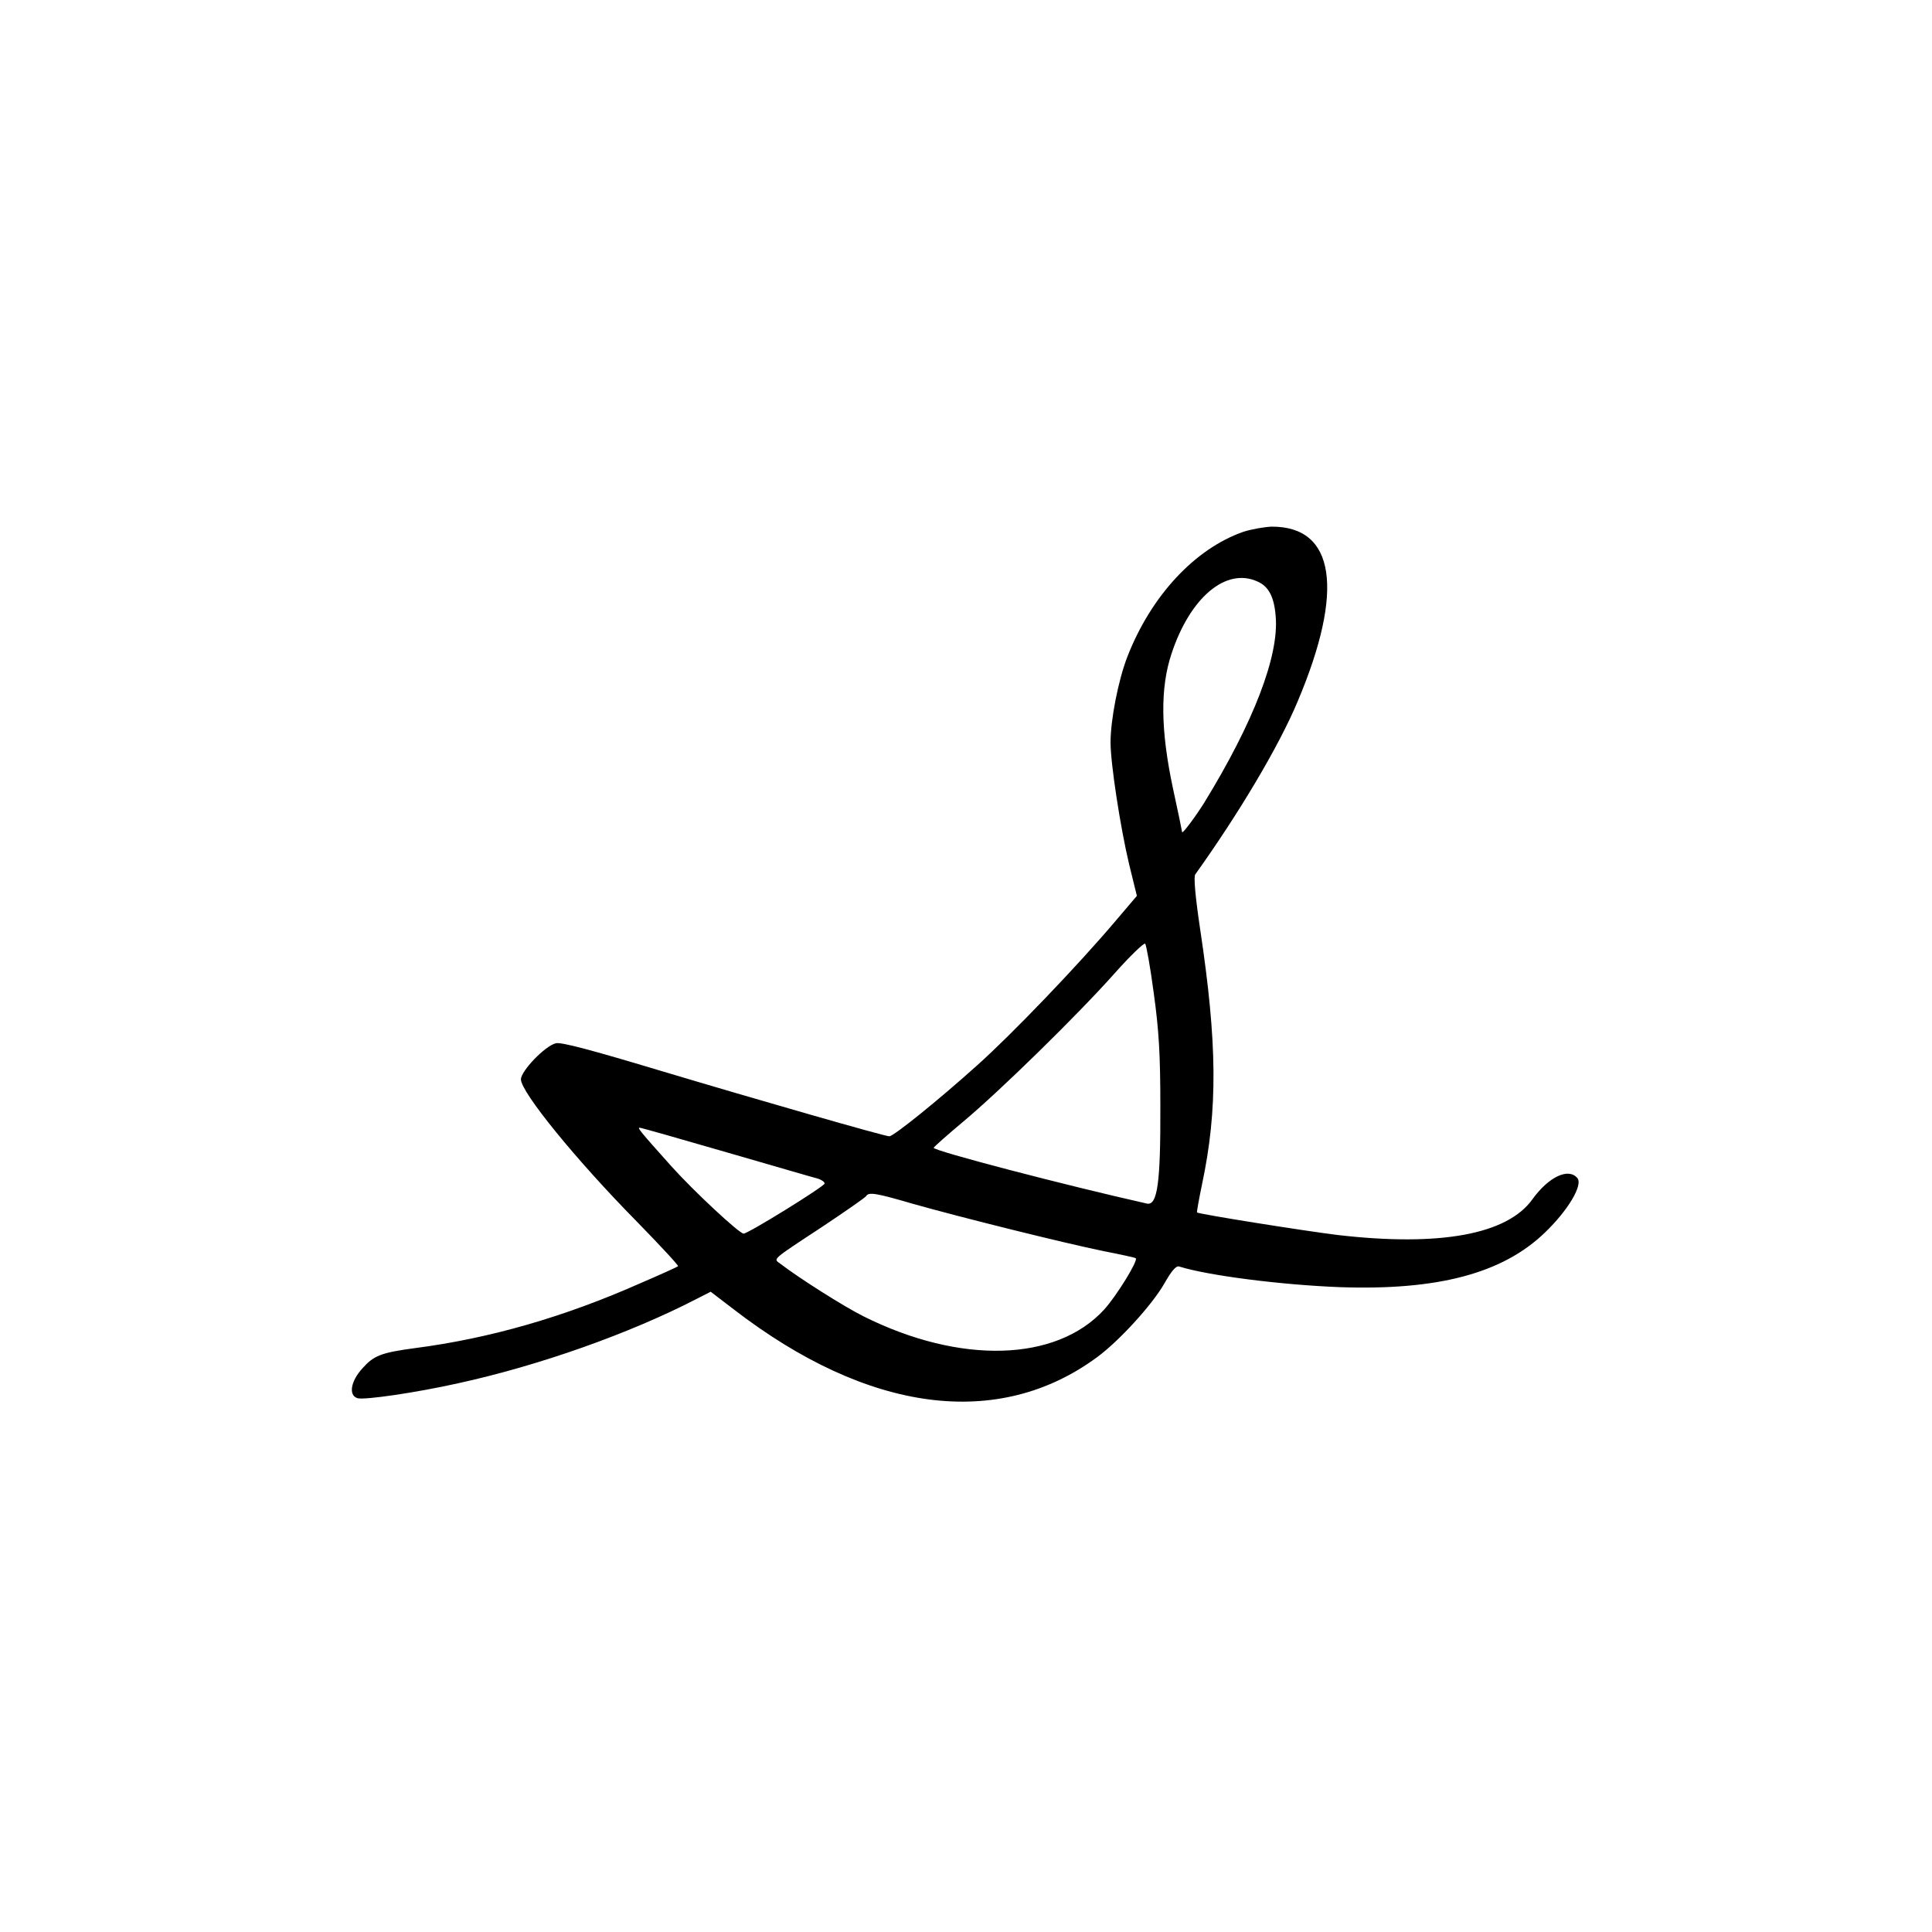 <?xml version="1.0" standalone="no"?>
<!DOCTYPE svg PUBLIC "-//W3C//DTD SVG 20010904//EN"
 "http://www.w3.org/TR/2001/REC-SVG-20010904/DTD/svg10.dtd">
<svg version="1.0" xmlns="http://www.w3.org/2000/svg"
 width="675pt" height="675pt" viewBox="0 0 675 675"
 preserveAspectRatio="xMidYMid meet">
<g transform="translate(0,675) scale(0.1,-0.1)"
fill="#000000" stroke="none">
<path d="M4344 4892 c-169 -59 -322 -223 -405 -436 -32 -82 -59 -221 -59 -300
0 -73 34 -296 65 -426 l27 -110 -74 -87 c-131 -155 -363 -397 -484 -505 -138
-124 -292 -248 -307 -248 -16 0 -452 125 -806 231 -233 70 -341 99 -359 94
-38 -9 -122 -97 -122 -126 0 -45 194 -283 404 -496 82 -84 148 -155 145 -157
-2 -2 -61 -29 -131 -59 -266 -118 -526 -193 -788 -227 -119 -16 -144 -26 -184
-71 -41 -45 -49 -94 -17 -104 24 -7 203 19 351 52 284 62 600 174 834 295 l49
25 81 -62 c470 -362 925 -421 1270 -166 77 57 190 181 233 255 26 46 42 65 53
61 103 -32 356 -64 560 -72 344 -12 570 48 718 191 81 78 133 166 113 190 -31
37 -100 5 -157 -74 -88 -123 -323 -166 -679 -125 -115 14 -486 73 -493 79 -1
2 7 47 18 100 55 260 53 492 -7 890 -17 114 -23 183 -17 191 153 214 293 449
358 605 164 388 131 611 -91 610 -26 -1 -71 -9 -99 -18z m50 -174 c39 -17 58
-55 63 -122 12 -138 -78 -371 -250 -651 -30 -48 -77 -111 -77 -102 0 2 -14 71
-32 153 -43 202 -45 350 -5 470 65 197 191 303 301 252z m-363 -1438 c18 -130
23 -213 23 -395 1 -267 -10 -348 -47 -340 -281 63 -749 185 -745 195 2 4 48
45 103 91 127 106 397 370 528 517 55 62 104 109 108 105 4 -5 18 -82 30 -173z
m-1492 -556 c163 -47 306 -89 319 -92 12 -4 23 -11 23 -17 1 -9 -267 -175
-283 -175 -15 0 -174 148 -253 236 -110 123 -119 134 -110 134 5 0 142 -39
304 -86z m651 -180 c166 -47 528 -137 665 -165 61 -12 112 -23 113 -25 10 -7
-68 -133 -110 -179 -167 -183 -503 -193 -841 -24 -70 35 -226 134 -291 184
-24 18 -34 10 147 129 81 54 150 102 153 107 9 15 34 11 164 -27z"/>
</g>
</svg>

